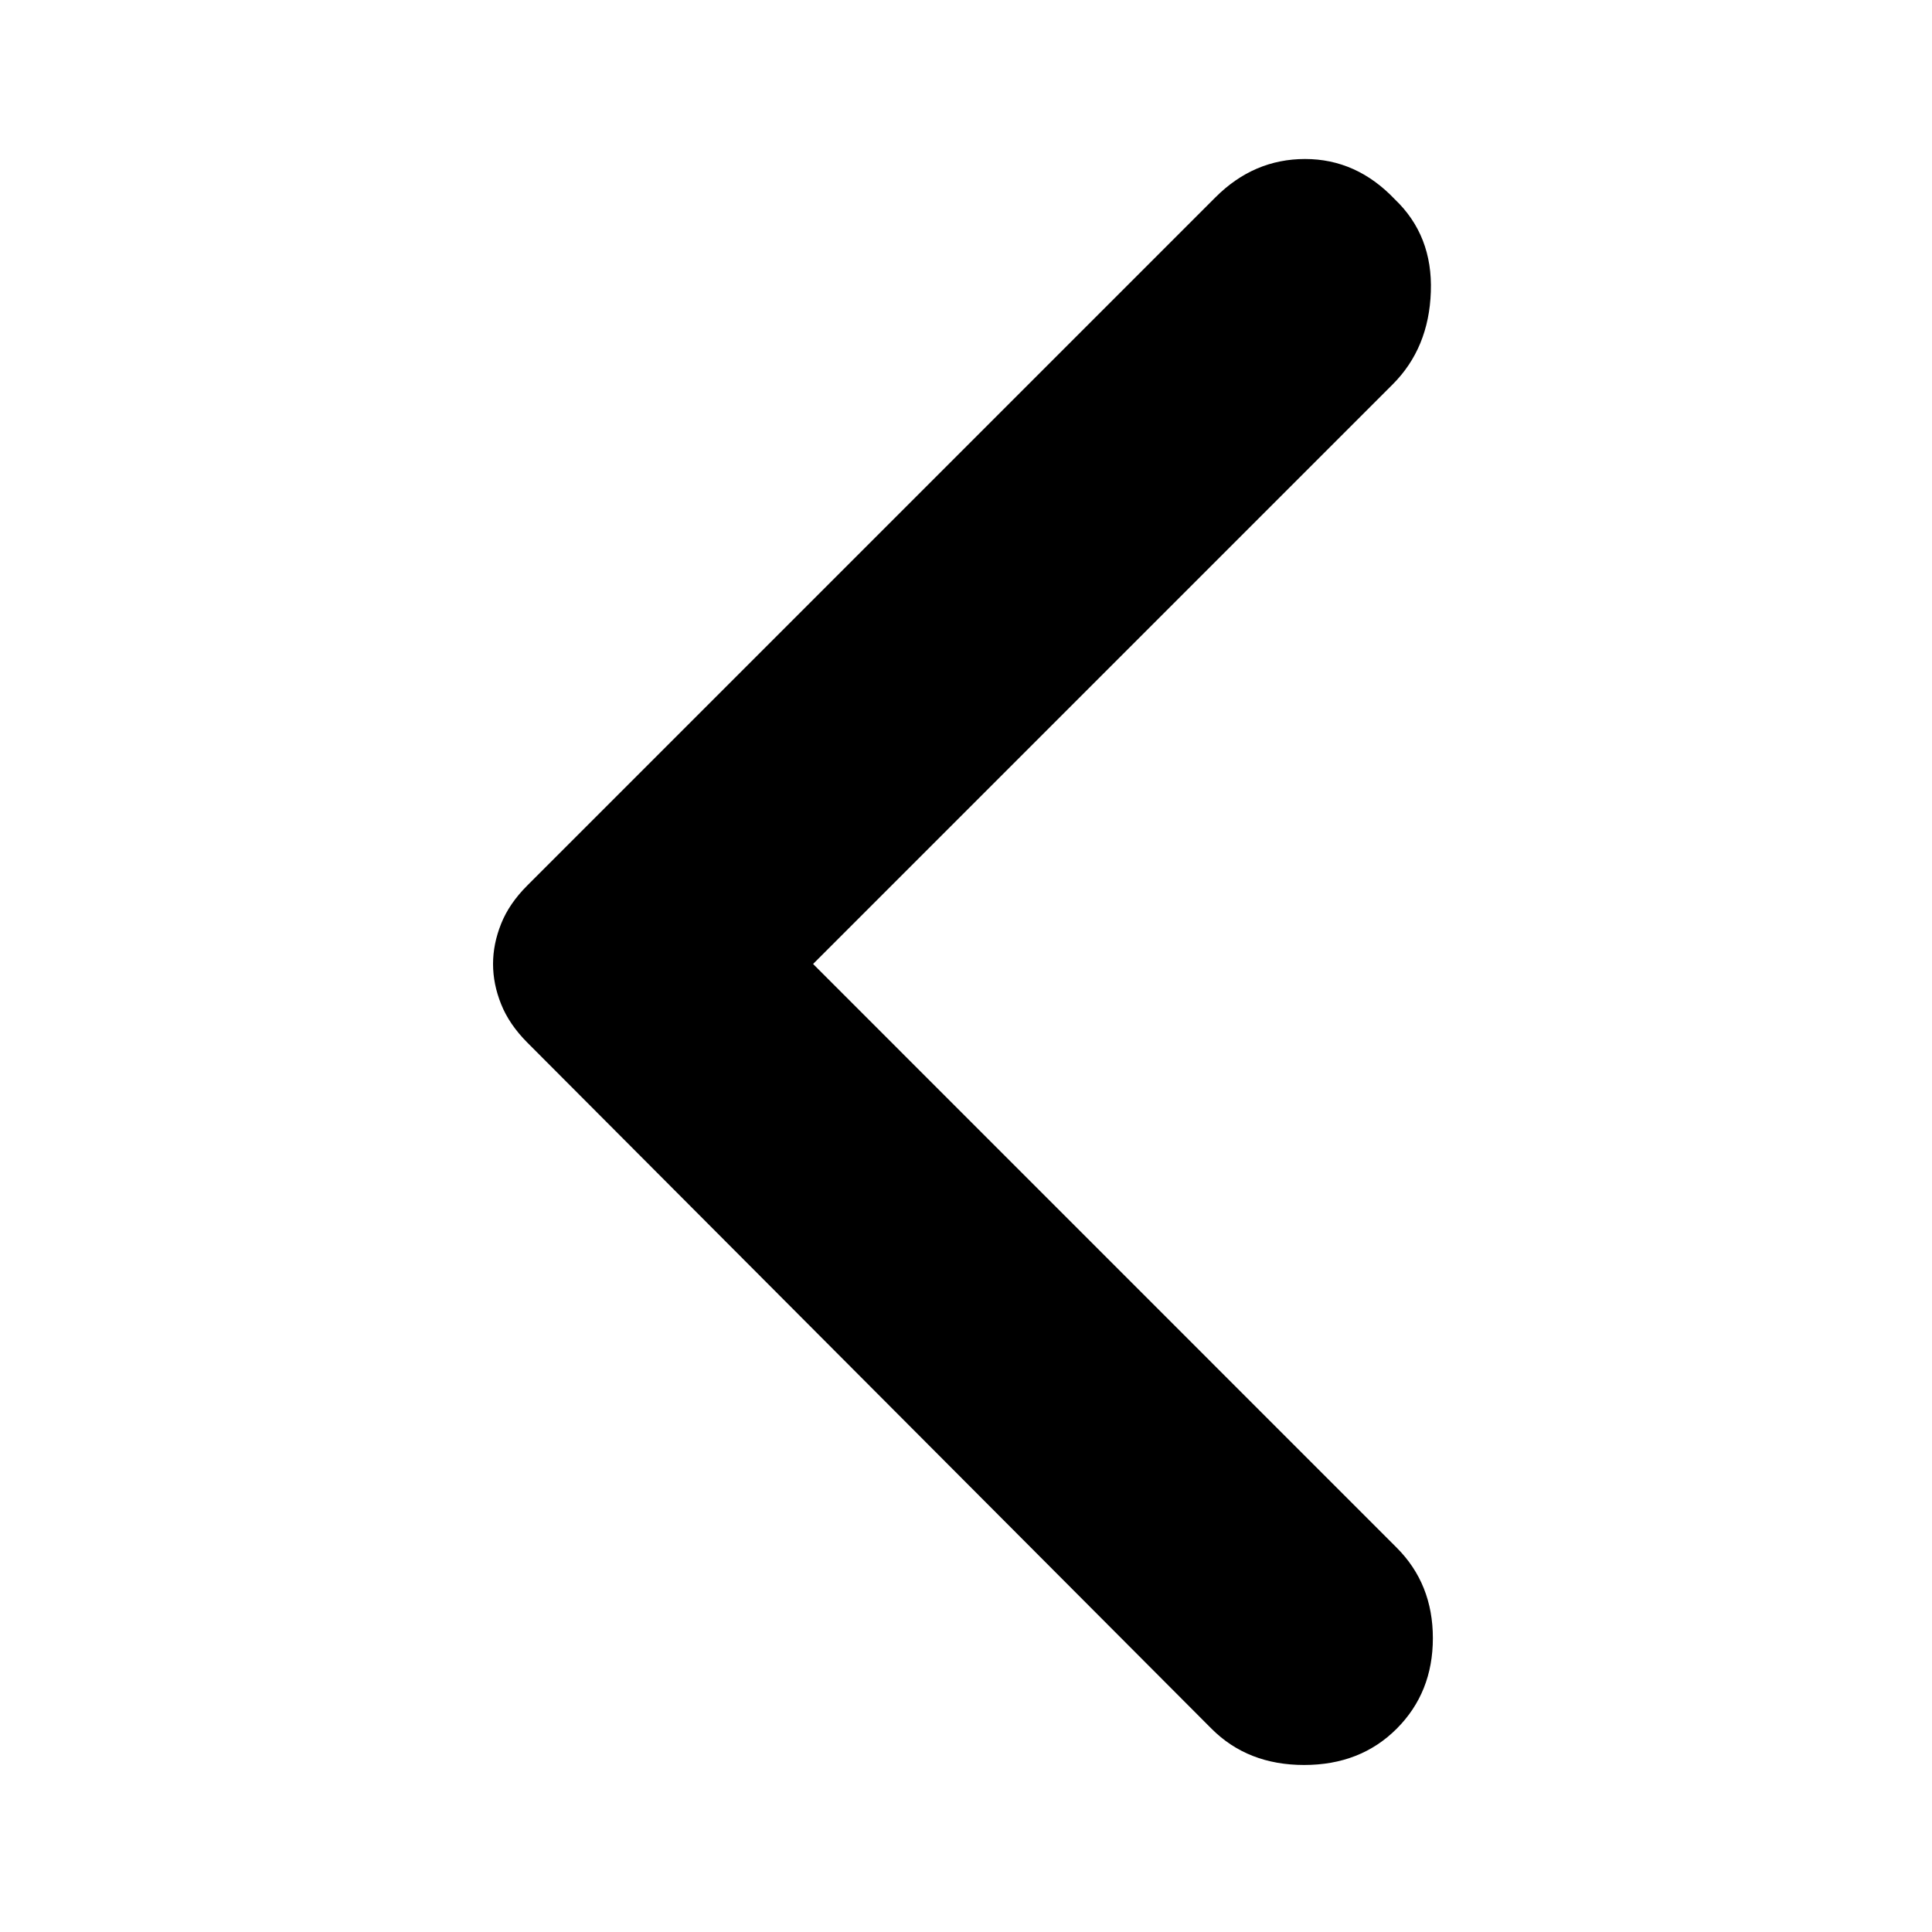 <svg xmlns="http://www.w3.org/2000/svg" height="20" width="20"><path d="M12.542 17.896 5.458 10.792Q5.271 10.604 5.188 10.396Q5.104 10.188 5.104 9.979Q5.104 9.771 5.188 9.562Q5.271 9.354 5.458 9.167L12.583 2.042Q12.979 1.646 13.51 1.646Q14.042 1.646 14.438 2.062Q14.833 2.438 14.812 3.021Q14.792 3.604 14.417 3.979L8.417 9.979L14.458 16.021Q14.833 16.396 14.833 16.958Q14.833 17.521 14.458 17.896Q14.083 18.271 13.5 18.271Q12.917 18.271 12.542 17.896Z"/></svg>